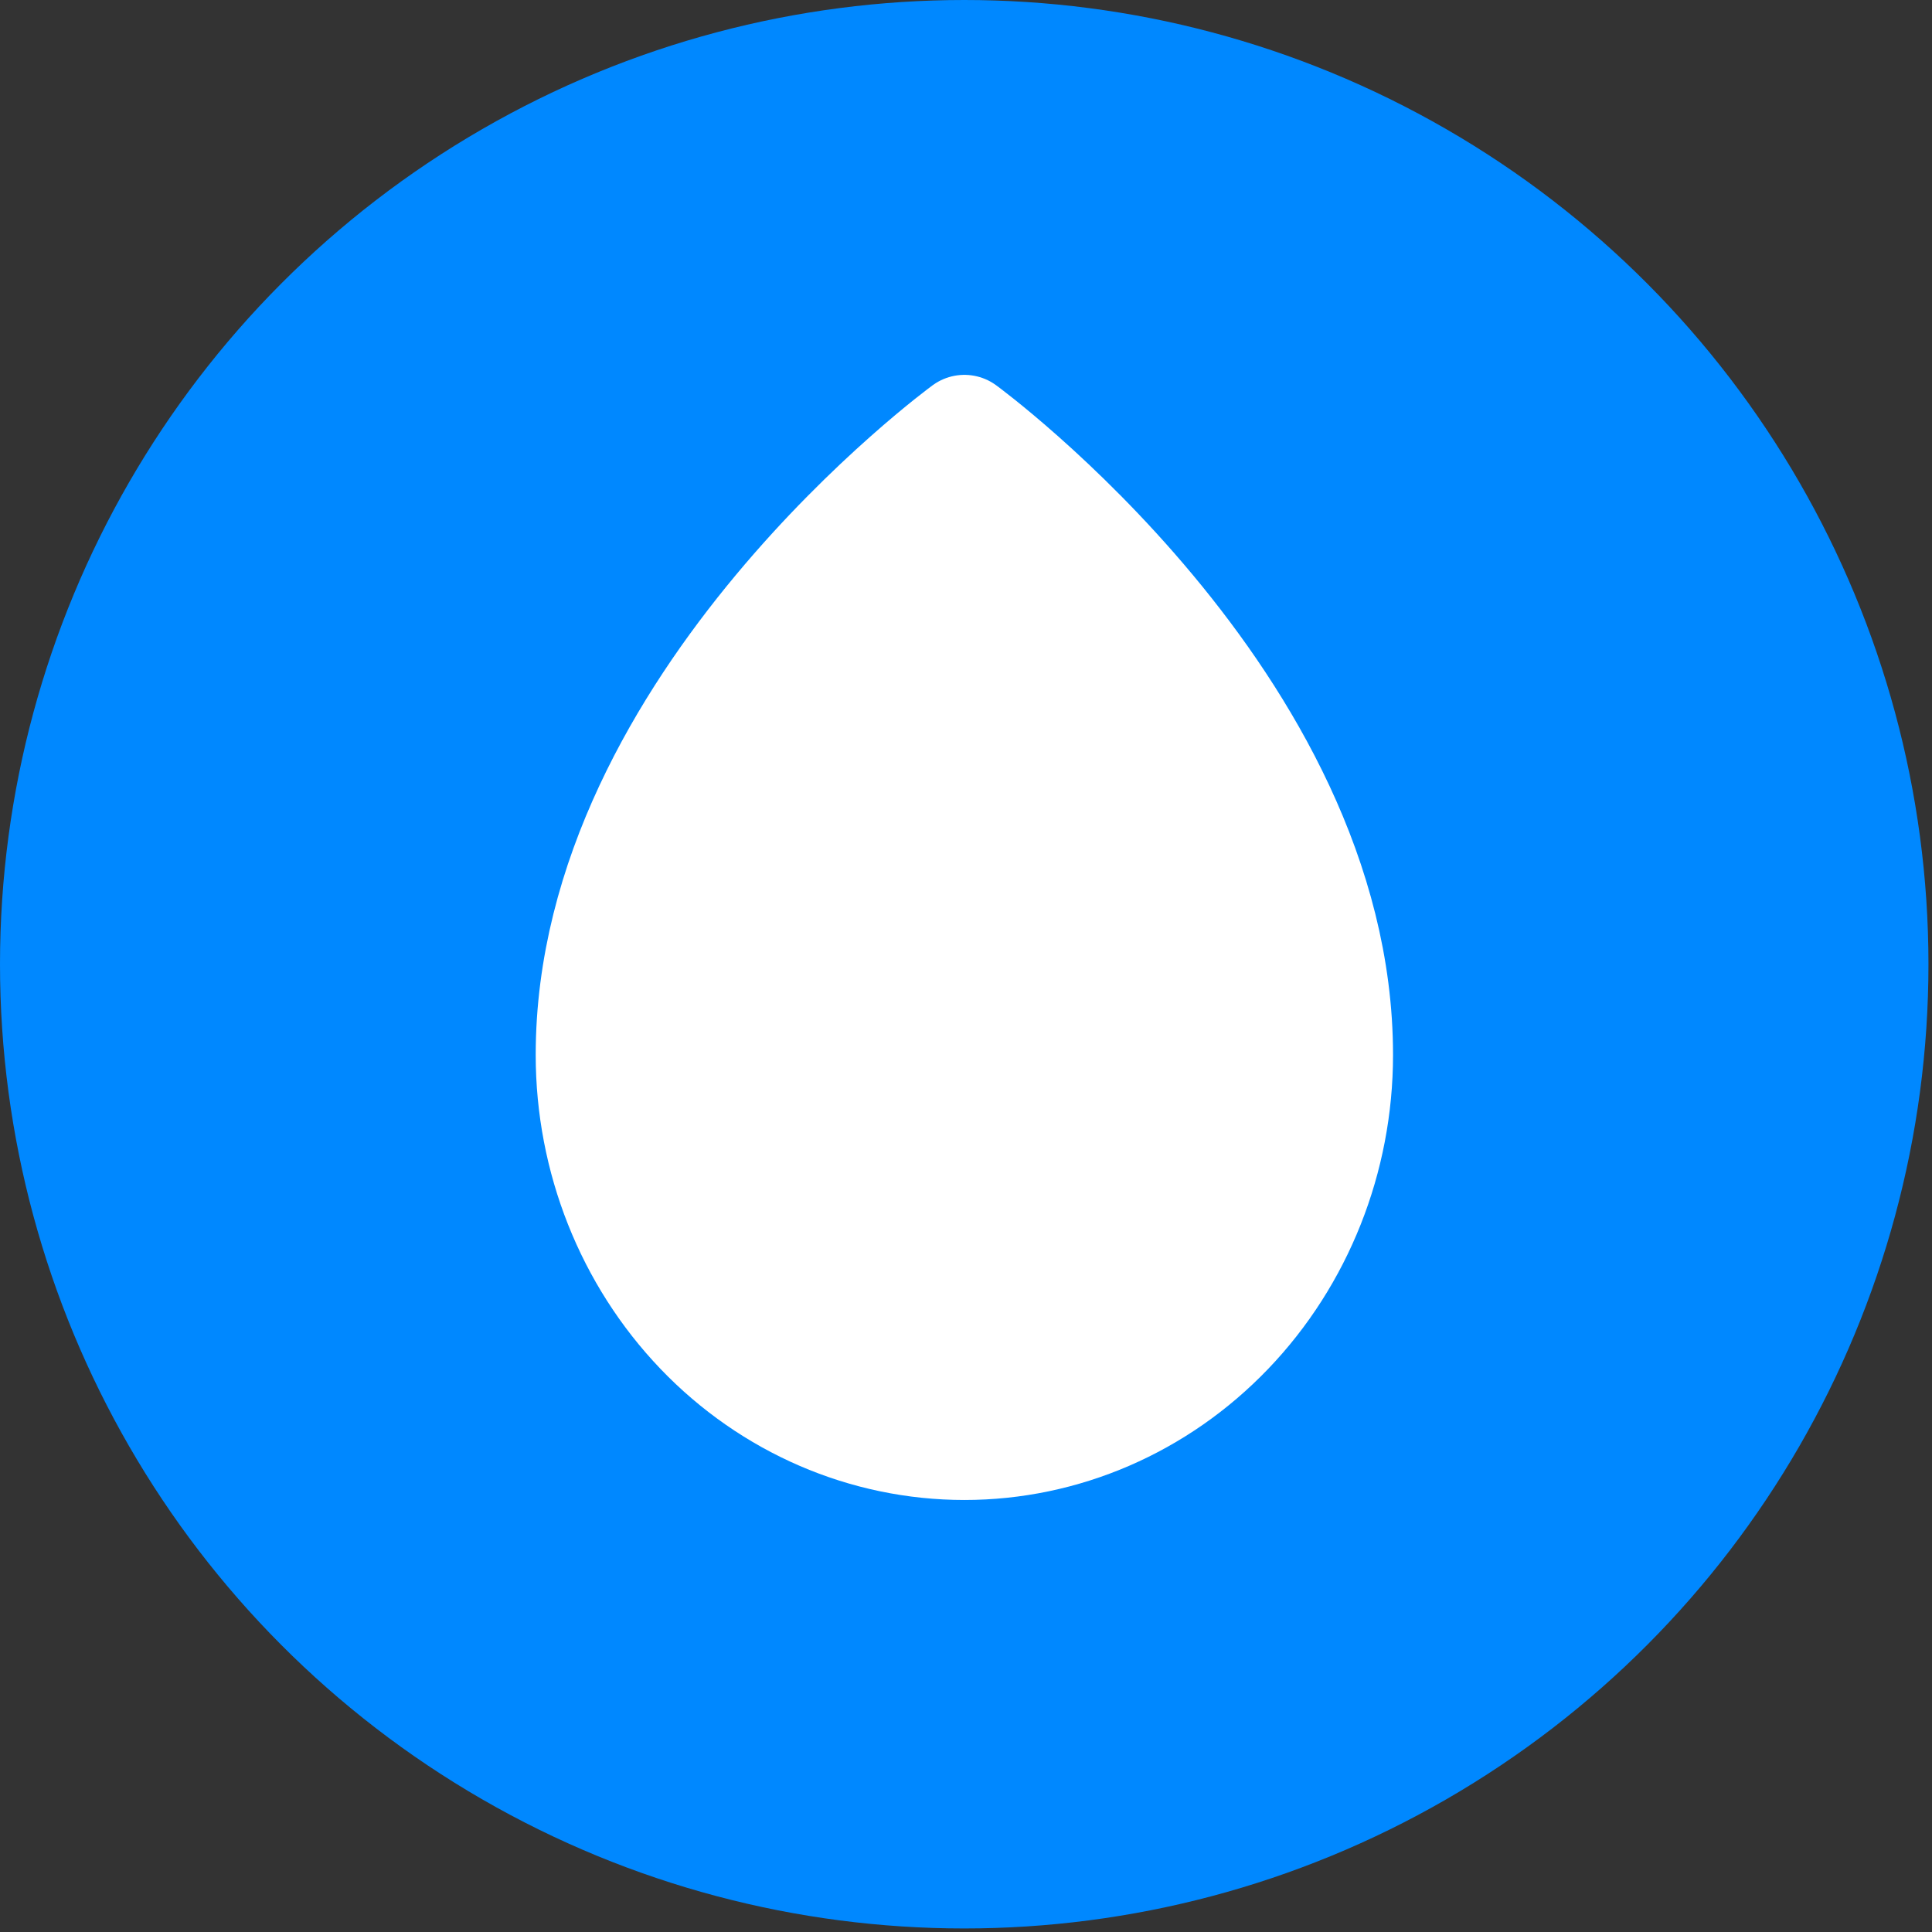 <svg width="36" height="36" viewBox="0 0 36 36" fill="none" xmlns="http://www.w3.org/2000/svg">
<rect x="0" y="0" width="36" height="36" fill="#333333" stroke="none"/>
<circle cx="17.967" cy="17.967" r="17.967" fill="#0088FF"/>
<path d="M17.97 7.985C17.97 7.985 24.957 13.092 24.957 19.657C24.957 21.591 24.221 23.446 22.91 24.814C21.6 26.182 19.823 26.95 17.97 26.95C16.117 26.95 14.339 26.183 13.029 24.815C11.719 23.447 10.982 21.591 10.982 19.657C10.982 13.092 17.97 7.985 17.97 7.985Z" fill="white" stroke="white" stroke-width="2" stroke-linecap="round" stroke-linejoin="round"/>
</svg>
